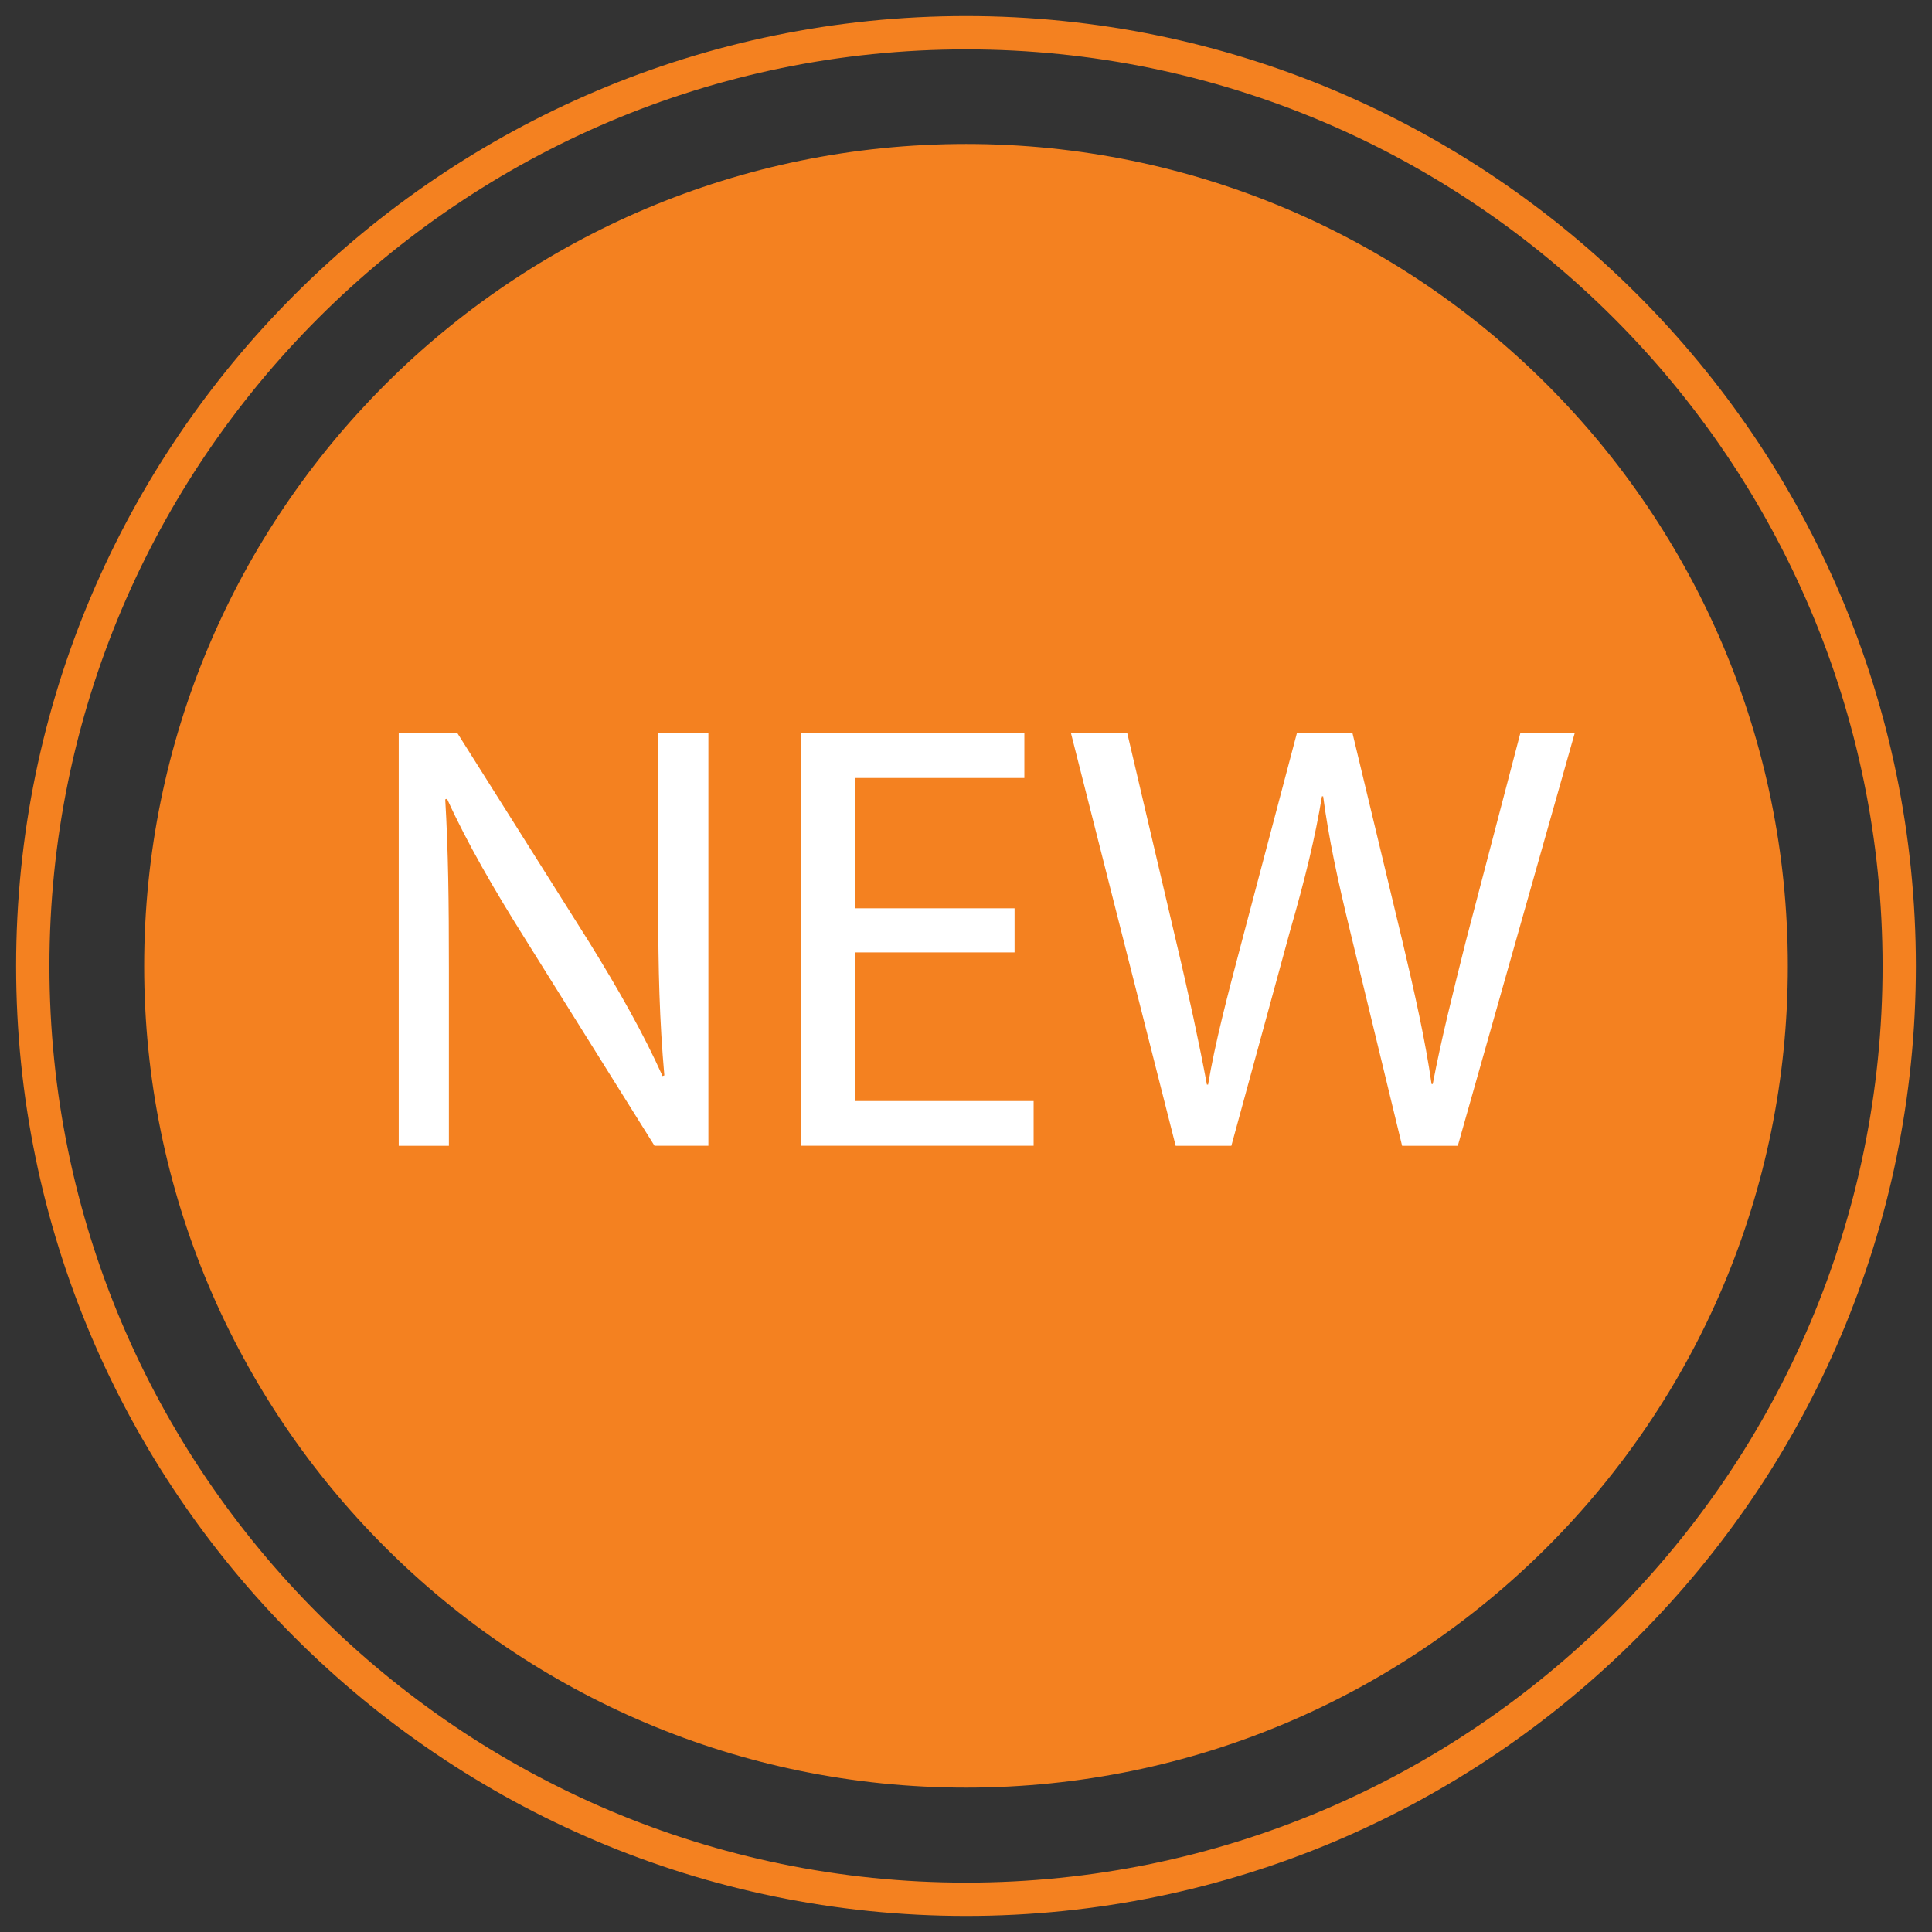 <?xml version="1.0" encoding="utf-8"?>
<!-- Generator: Adobe Illustrator 15.0.0, SVG Export Plug-In . SVG Version: 6.00 Build 0)  -->
<!DOCTYPE svg PUBLIC "-//W3C//DTD SVG 1.1//EN" "http://www.w3.org/Graphics/SVG/1.1/DTD/svg11.dtd">
<svg version="1.1" id="Layer_1" xmlns="http://www.w3.org/2000/svg" xmlns:xlink="http://www.w3.org/1999/xlink" x="0px" y="0px"
	 width="29px" height="29px" viewBox="0 0 29 29" enable-background="new 0 0 29 29" xml:space="preserve">
<rect x="0" y="0" width="29" height="29" fill="#333333" stroke="none"/>
<g>
	<path fill="#F48120" d="M14.502,28.759c-7.863,0-14.26-6.396-14.26-14.258c0-7.863,6.397-14.26,14.26-14.26
		c7.86,0,14.256,6.396,14.256,14.26C28.758,22.362,22.362,28.759,14.502,28.759z M14.502,0.741c-7.587,0-13.76,6.173-13.76,13.76
		c0,7.586,6.172,13.758,13.76,13.758c7.585,0,13.756-6.172,13.756-13.758C28.258,6.914,22.087,0.741,14.502,0.741z"/>
	<path fill="#F48120" d="M26.836,14.501c0,6.811-5.521,12.332-12.334,12.332c-6.814,0-12.338-5.521-12.338-12.332
		c0-6.813,5.523-12.34,12.338-12.34C21.314,2.161,26.836,7.688,26.836,14.501z"/>
	<g>
		<path fill="#FFFFFF" d="M5.985,17.198v-6.191h0.882l1.975,3.133c0.45,0.726,0.818,1.378,1.103,2.012l0.027-0.01
			c-0.073-0.826-0.092-1.58-0.092-2.544v-2.591h0.753v6.191H9.824l-1.965-3.142C7.427,13.368,7.014,12.66,6.71,11.99l-0.027,0.009
			c0.046,0.781,0.055,1.524,0.055,2.554v2.646H5.985z"/>
		<path fill="#FFFFFF" d="M15.229,14.296h-2.397v2.231h2.683v0.671h-3.491v-6.191h3.352v0.671h-2.544v1.956h2.397V14.296z"/>
		<path fill="#FFFFFF" d="M17.647,17.198l-1.571-6.191h0.845l0.735,3.133c0.184,0.771,0.349,1.543,0.46,2.14h0.018
			c0.102-0.615,0.294-1.35,0.506-2.149l0.826-3.123h0.836l0.754,3.142c0.174,0.735,0.34,1.47,0.432,2.122h0.018
			c0.129-0.68,0.303-1.369,0.496-2.141l0.818-3.123h0.816l-1.754,6.191h-0.836l-0.781-3.225c-0.192-0.79-0.321-1.396-0.404-2.021
			h-0.018c-0.102,0.615-0.248,1.222-0.479,2.021l-0.881,3.225H17.647z"/>
	</g>
</g>
</svg>
